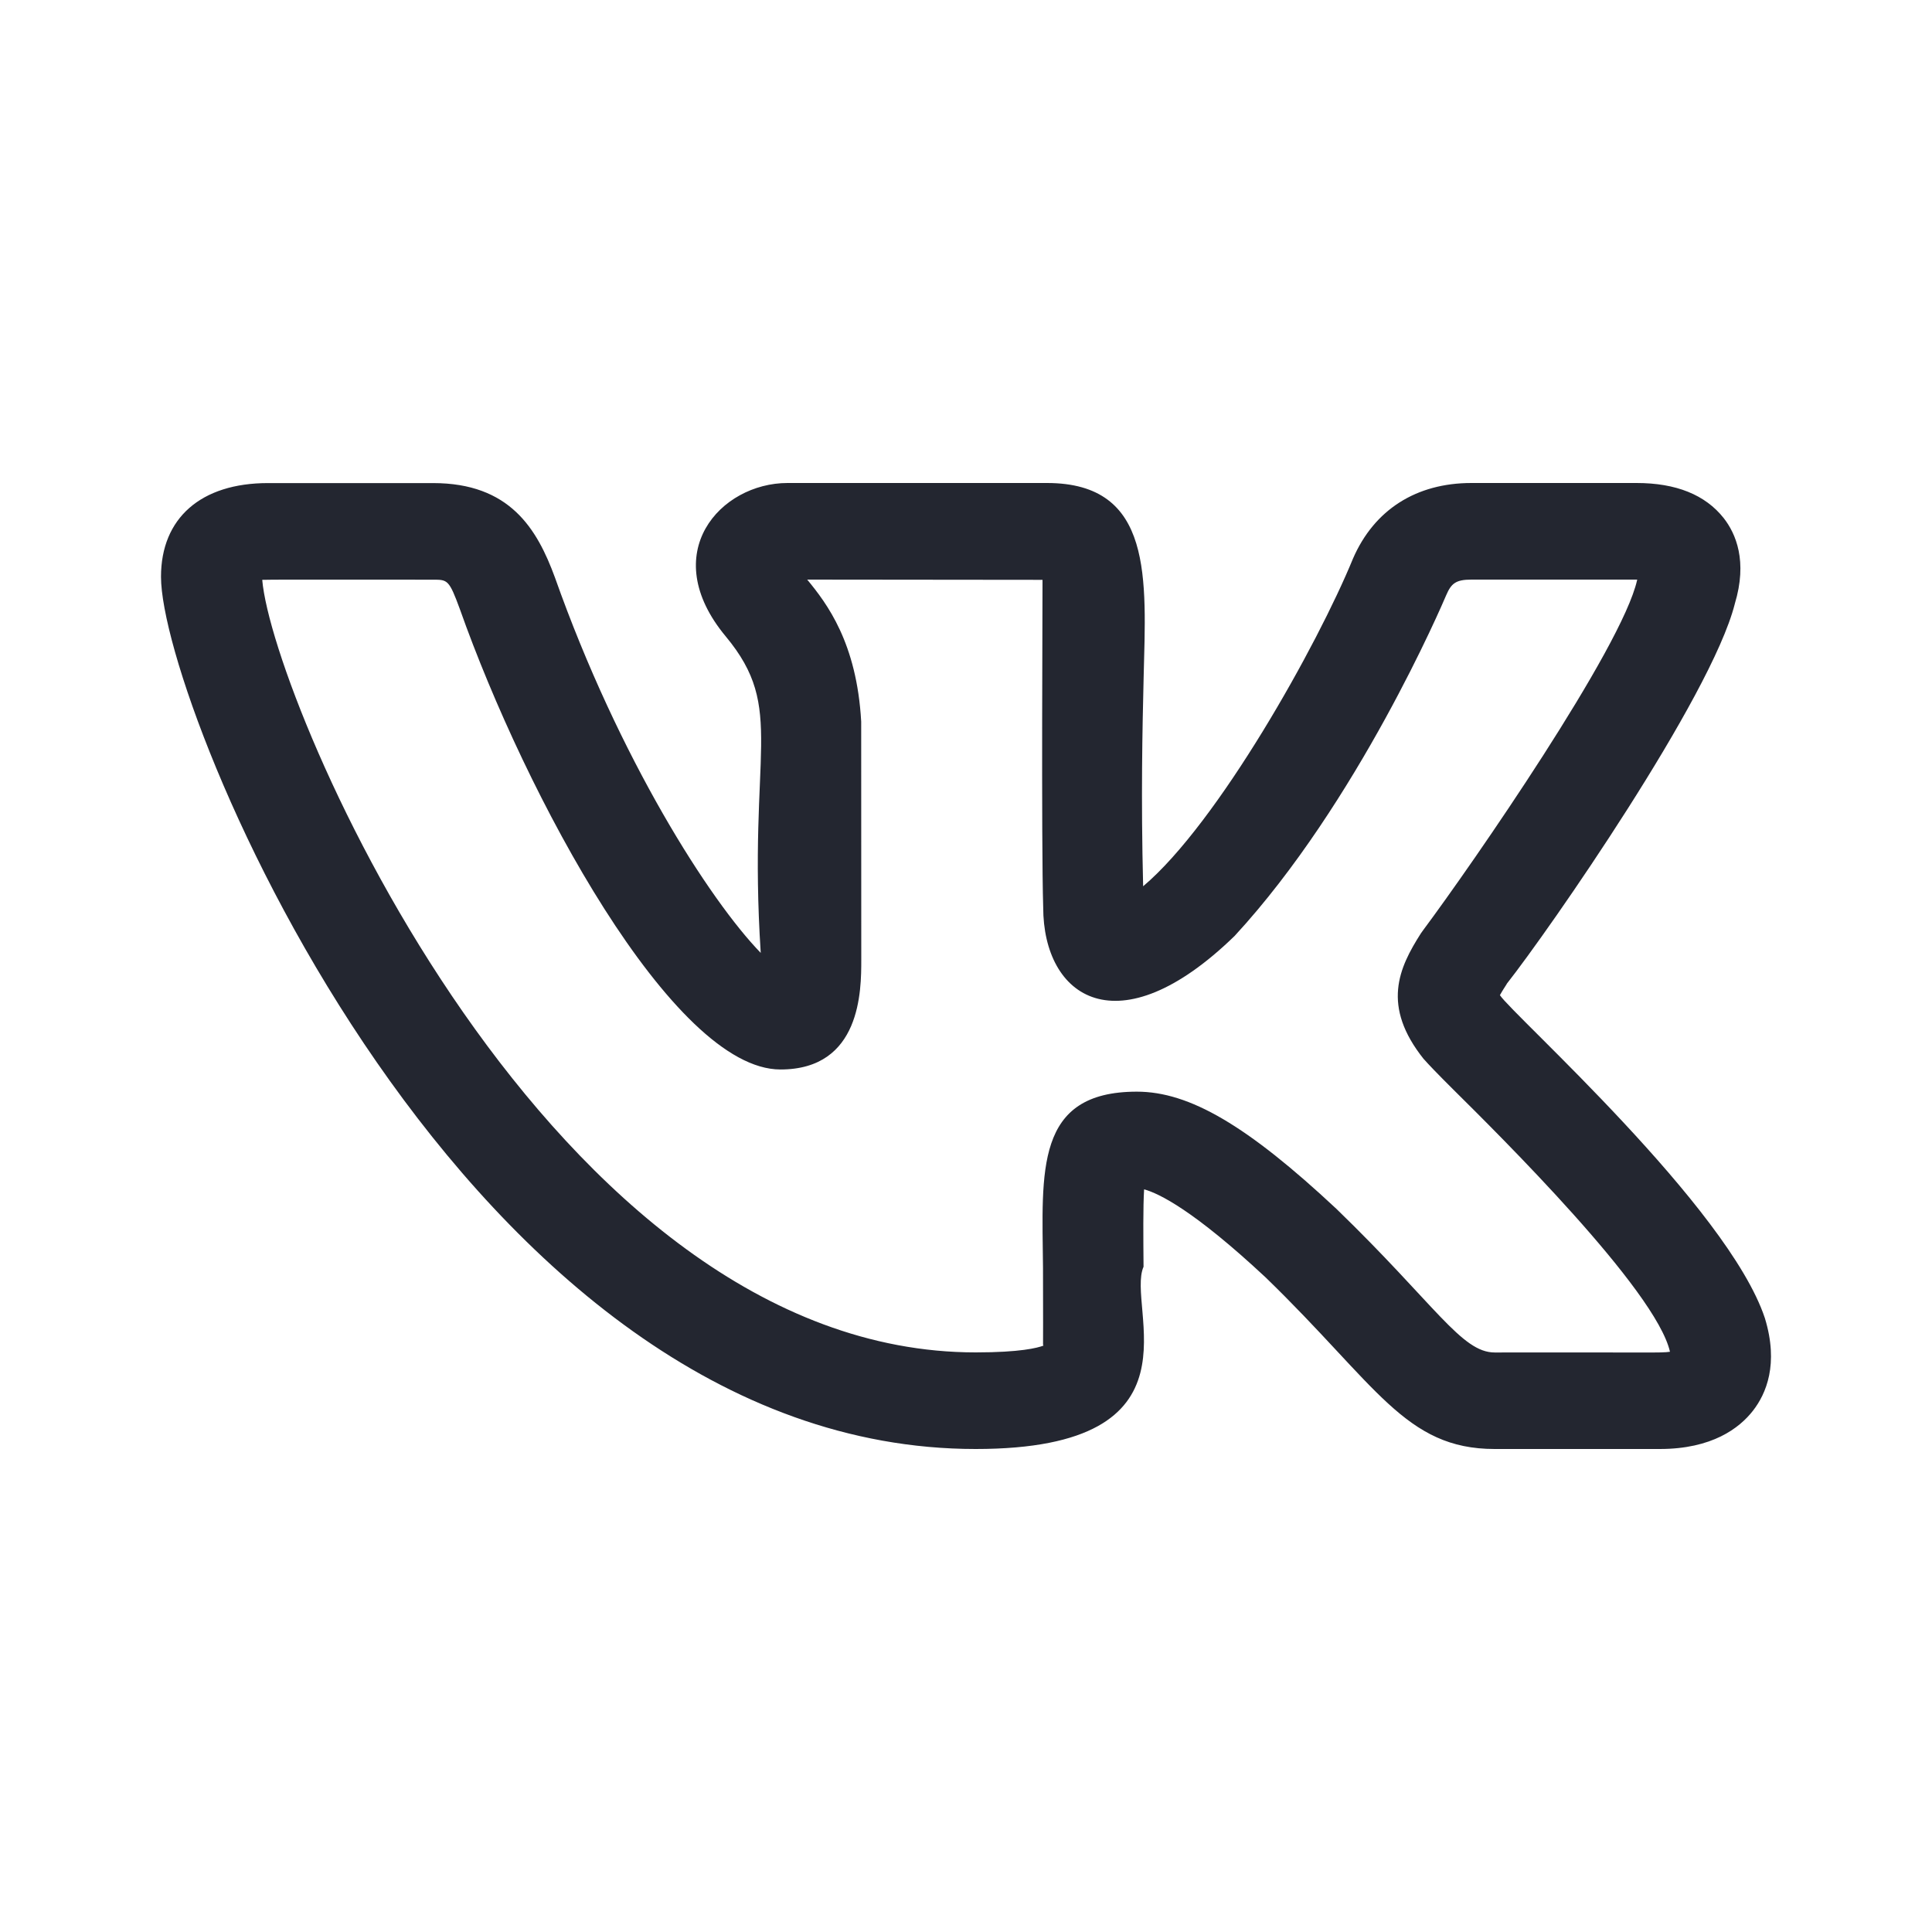 <svg width="48" height="48" viewBox="0 0 48 48" fill="none" xmlns="http://www.w3.org/2000/svg">
<path d="M24.241 36C30.028 36 27.965 32.483 28.411 31.472C28.405 30.717 28.398 29.99 28.425 29.549C28.791 29.648 29.656 30.069 31.443 31.736C34.201 34.408 34.906 36 37.135 36H41.236C42.536 36 43.213 35.483 43.551 35.05C43.878 34.63 44.198 33.894 43.848 32.749C42.933 29.99 37.596 25.227 37.265 24.725C37.315 24.632 37.395 24.509 37.436 24.445H37.433C38.486 23.109 42.506 17.326 43.098 15.013C43.1 15.01 43.101 15.005 43.101 15C43.421 13.944 43.128 13.259 42.825 12.872C42.368 12.293 41.641 12 40.66 12H36.558C35.185 12 34.143 12.664 33.616 13.875C32.735 16.027 30.258 20.453 28.401 22.019C28.345 19.8 28.383 18.106 28.413 16.846C28.473 14.39 28.666 12 26.011 12H19.565C17.901 12 16.31 13.744 18.033 15.814C19.54 17.629 18.575 18.64 18.9 23.674C17.633 22.37 15.38 18.848 13.787 14.347C13.34 13.13 12.663 12.002 10.758 12.002H6.657C4.993 12.002 4 12.872 4 14.33C4 17.603 11.548 36 24.241 36ZM10.758 14.402C11.12 14.402 11.157 14.402 11.425 15.133C13.057 19.746 16.716 26.571 19.39 26.571C21.398 26.571 21.398 24.595 21.398 23.851L21.396 17.928C21.287 15.968 20.543 14.992 20.055 14.4L25.901 14.406C25.905 14.434 25.868 20.958 25.918 22.539C25.918 24.784 27.775 26.07 30.673 23.254C33.731 19.941 35.846 14.987 35.931 14.786C36.056 14.498 36.165 14.4 36.558 14.4H40.66H40.676C40.675 14.405 40.675 14.41 40.673 14.414C40.298 16.094 36.596 21.448 35.358 23.11C35.338 23.136 35.32 23.163 35.301 23.19C34.756 24.045 34.313 24.989 35.376 26.317H35.378C35.475 26.429 35.726 26.691 36.093 27.056C37.233 28.186 41.143 32.048 41.49 33.584C41.26 33.619 41.01 33.594 37.135 33.602C36.31 33.602 35.665 32.418 33.203 30.034C30.99 27.966 29.553 27.122 28.245 27.122C25.705 27.122 25.89 29.101 25.913 31.494C25.921 34.09 25.905 33.269 25.923 33.432C25.775 33.488 25.35 33.6 24.241 33.6C13.667 33.6 6.78 17.486 6.515 14.406C6.607 14.398 7.868 14.403 10.758 14.402Z" fill="#232630"/>
</svg>
